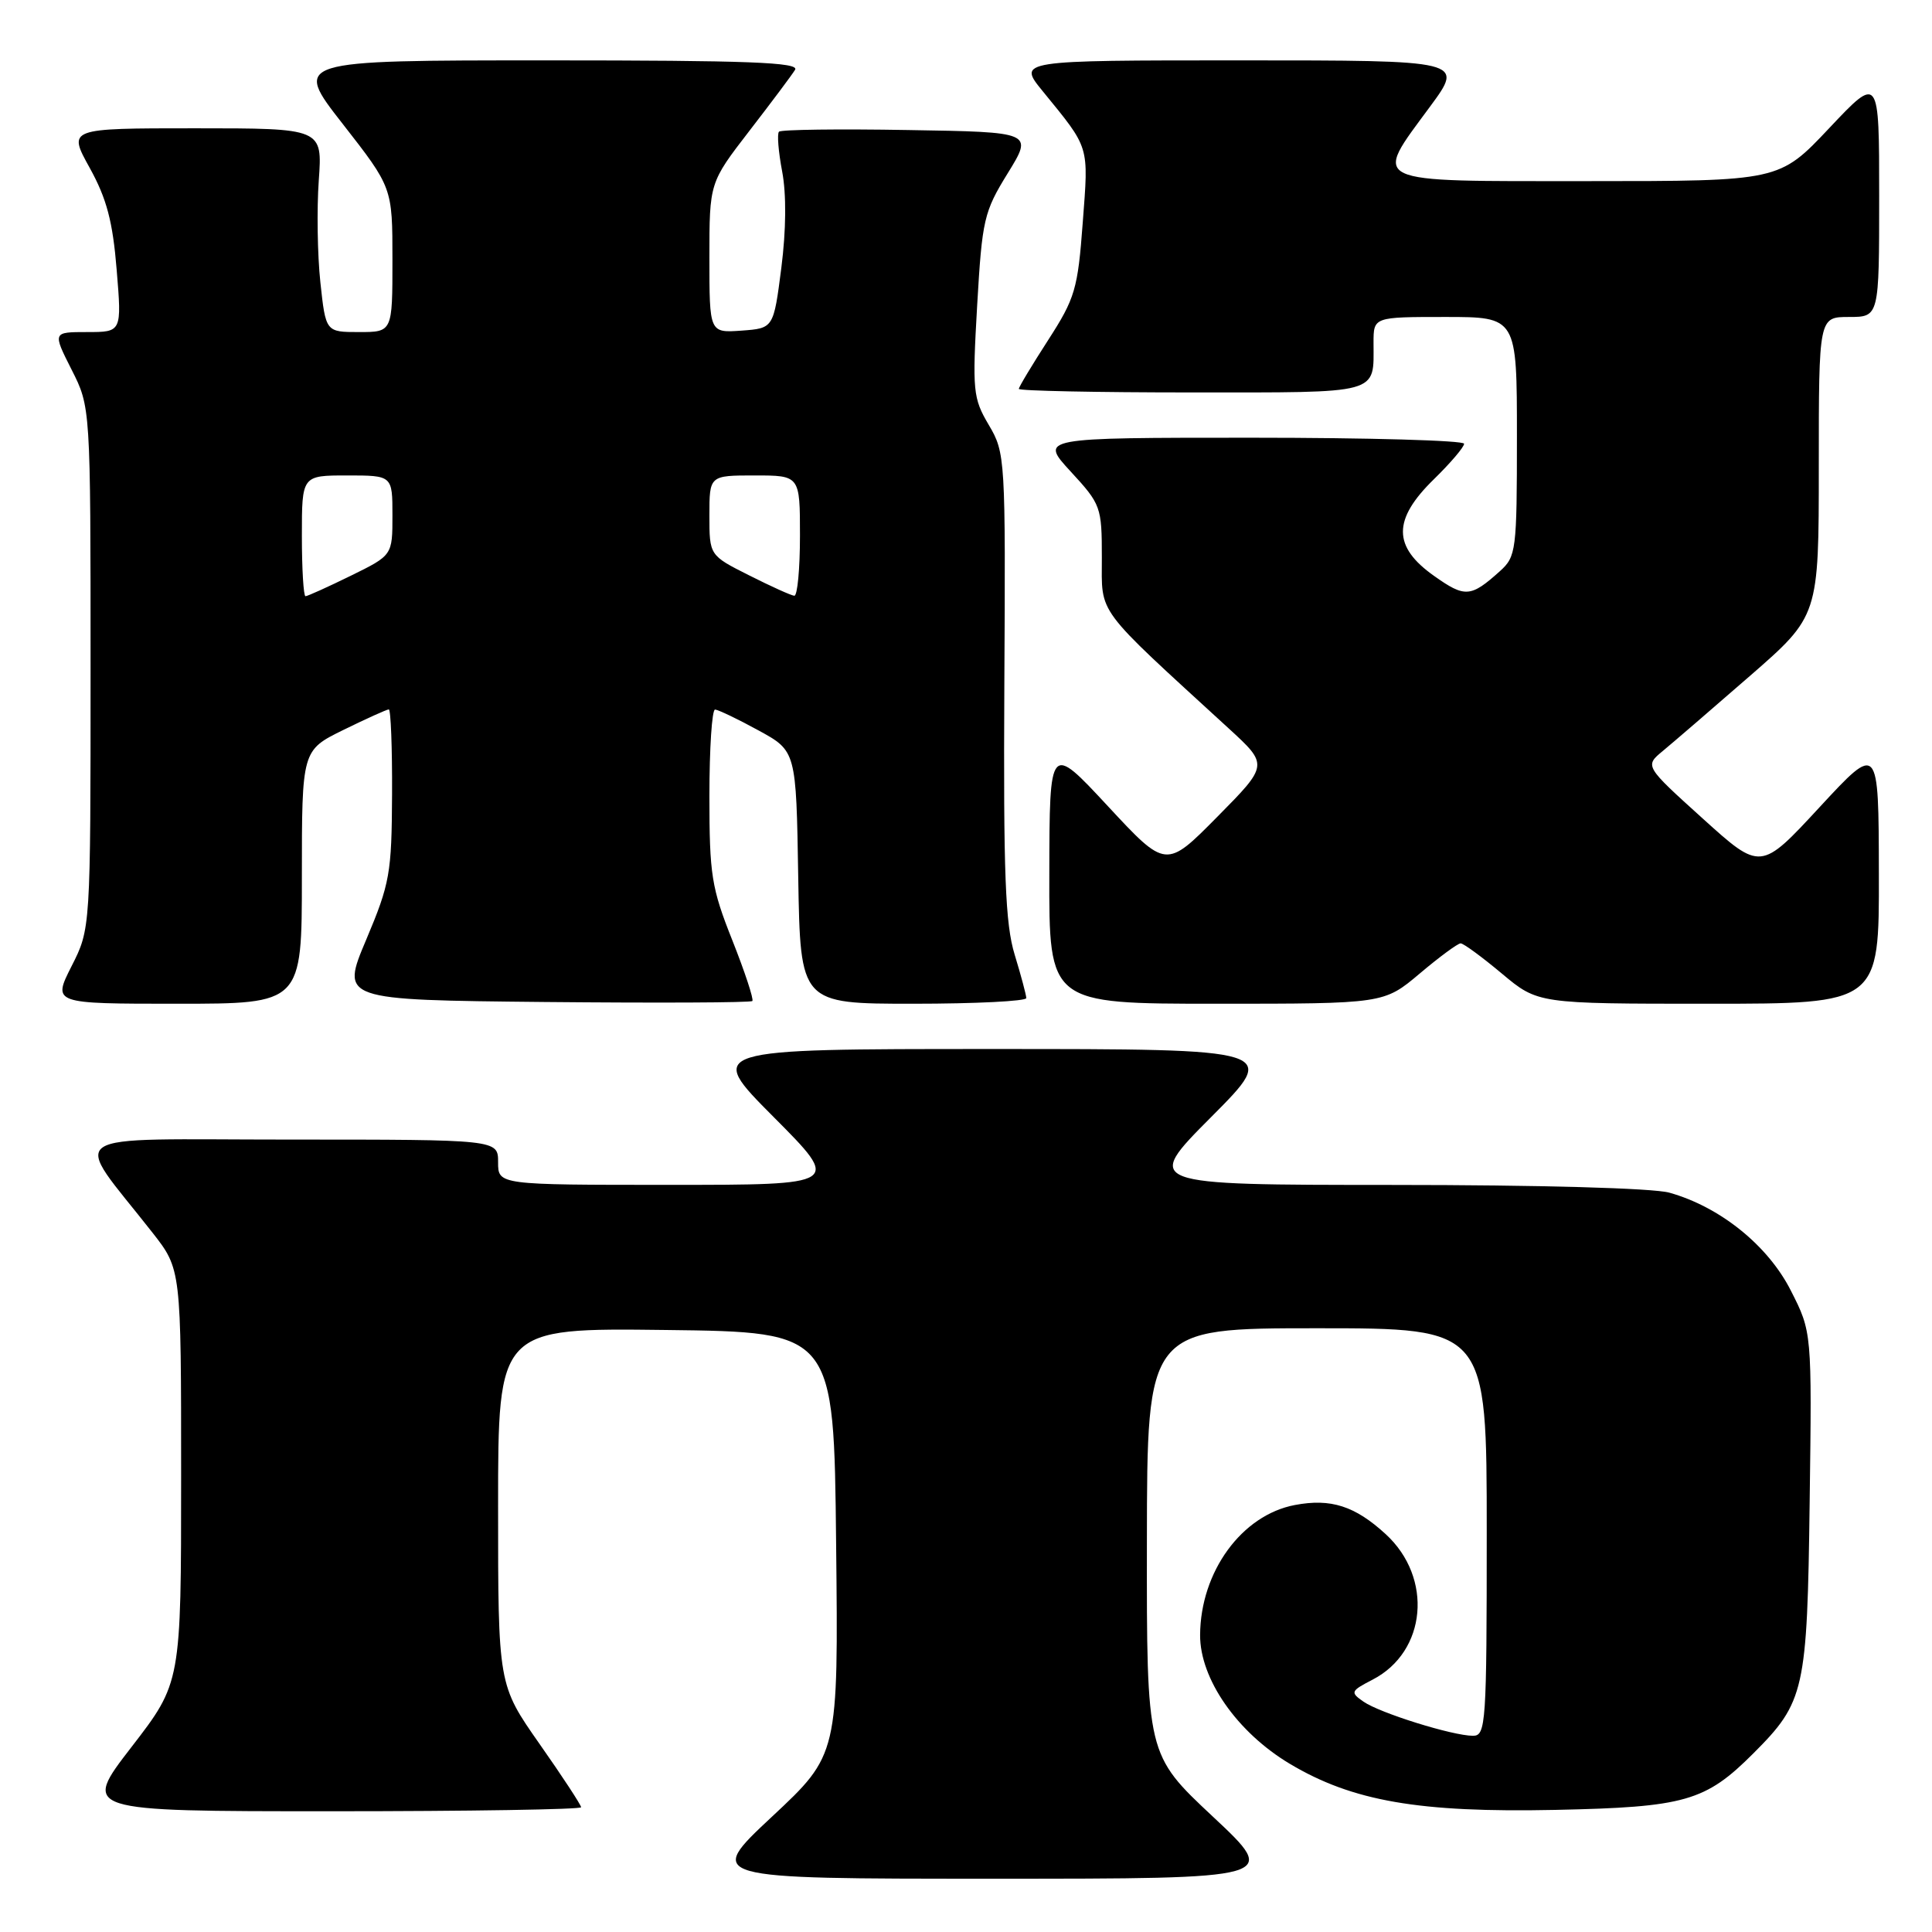 <?xml version="1.0" encoding="UTF-8" standalone="no"?>
<!DOCTYPE svg PUBLIC "-//W3C//DTD SVG 1.1//EN" "http://www.w3.org/Graphics/SVG/1.1/DTD/svg11.dtd" >
<svg xmlns="http://www.w3.org/2000/svg" xmlns:xlink="http://www.w3.org/1999/xlink" version="1.1" viewBox="0 0 256 256">
 <g >
 <path fill="currentColor"
d=" M 160.72 240.72 C 151.94 232.50 151.94 232.50 151.97 204.25 C 152.00 176.00 152.00 176.00 174.50 176.00 C 197.00 176.00 197.00 176.00 197.00 203.00 C 197.00 228.44 196.89 230.00 195.18 230.00 C 192.49 230.00 182.81 226.98 180.66 225.47 C 178.89 224.24 178.96 224.07 181.88 222.56 C 189.04 218.86 189.92 209.07 183.61 203.28 C 179.54 199.55 176.35 198.52 171.59 199.42 C 164.55 200.74 159.07 208.25 159.02 216.64 C 158.99 222.46 163.92 229.54 170.90 233.71 C 179.21 238.67 188.03 240.20 206.12 239.82 C 223.27 239.46 225.98 238.69 232.33 232.33 C 239.13 225.53 239.47 224.04 239.79 199.00 C 240.09 176.50 240.09 176.50 237.29 171.00 C 234.26 165.02 227.89 159.90 221.18 158.03 C 219.02 157.43 203.88 157.01 184.52 157.01 C 151.54 157.00 151.54 157.00 160.50 148.00 C 169.46 139.00 169.46 139.00 131.50 139.00 C 93.54 139.00 93.54 139.00 102.50 148.00 C 111.46 157.00 111.46 157.00 88.73 157.00 C 66.00 157.00 66.00 157.00 66.00 154.00 C 66.00 151.00 66.00 151.00 38.38 151.00 C 7.38 151.00 9.44 149.60 20.21 163.34 C 24.00 168.18 24.00 168.18 24.00 195.57 C 24.00 222.97 24.00 222.97 17.43 231.48 C 10.85 240.00 10.85 240.00 43.93 240.00 C 62.12 240.00 77.00 239.76 77.00 239.47 C 77.00 239.18 74.53 235.40 71.50 231.09 C 66.00 223.24 66.00 223.24 66.00 199.60 C 66.00 175.96 66.00 175.96 88.25 176.23 C 110.50 176.50 110.50 176.50 110.79 204.50 C 111.09 232.50 111.09 232.50 102.29 240.72 C 93.50 248.94 93.50 248.94 131.50 248.94 C 169.50 248.94 169.50 248.94 160.72 240.72 Z  M 40.00 116.21 C 40.00 99.42 40.00 99.42 45.52 96.71 C 48.56 95.22 51.26 94.00 51.52 94.00 C 51.78 94.00 51.98 99.06 51.95 105.25 C 51.90 115.72 51.67 117.05 48.53 124.50 C 45.15 132.50 45.15 132.50 72.23 132.77 C 87.12 132.91 99.48 132.86 99.69 132.64 C 99.90 132.43 98.71 128.81 97.04 124.60 C 94.27 117.64 94.00 115.91 94.00 105.47 C 94.00 99.16 94.34 94.01 94.75 94.02 C 95.16 94.04 97.75 95.27 100.50 96.78 C 105.50 99.51 105.50 99.51 105.77 116.25 C 106.05 133.00 106.05 133.00 121.02 133.00 C 129.26 133.00 136.00 132.66 135.99 132.25 C 135.98 131.84 135.29 129.25 134.45 126.50 C 133.20 122.42 132.95 115.85 133.08 90.79 C 133.25 60.68 133.21 60.01 131.02 56.31 C 128.92 52.75 128.83 51.81 129.48 40.45 C 130.14 29.08 130.37 28.07 133.54 22.94 C 136.89 17.50 136.89 17.50 120.31 17.23 C 111.18 17.07 103.49 17.17 103.22 17.45 C 102.95 17.72 103.14 20.09 103.64 22.72 C 104.21 25.73 104.17 30.46 103.53 35.50 C 102.50 43.50 102.50 43.50 98.25 43.81 C 94.00 44.11 94.00 44.11 94.00 34.16 C 94.00 24.21 94.00 24.21 99.29 17.35 C 102.20 13.58 104.93 9.94 105.35 9.25 C 105.96 8.26 99.13 8.00 72.48 8.00 C 38.83 8.00 38.83 8.00 45.42 16.43 C 52.00 24.86 52.00 24.86 52.00 34.43 C 52.00 44.00 52.00 44.00 47.58 44.00 C 43.16 44.00 43.16 44.00 42.45 37.40 C 42.06 33.77 41.97 27.69 42.24 23.90 C 42.73 17.00 42.73 17.00 25.86 17.00 C 8.98 17.00 8.98 17.00 11.89 22.25 C 14.14 26.32 14.94 29.35 15.46 35.75 C 16.14 44.00 16.14 44.00 11.55 44.00 C 6.97 44.00 6.97 44.00 9.48 48.97 C 12.00 53.93 12.00 53.93 12.00 88.50 C 12.00 123.07 12.00 123.07 9.48 128.03 C 6.97 133.00 6.97 133.00 23.48 133.00 C 40.00 133.00 40.00 133.00 40.00 116.21 Z  M 188.12 129.00 C 190.72 126.80 193.17 125.00 193.54 125.00 C 193.92 125.00 196.37 126.80 199.00 129.00 C 203.78 133.00 203.78 133.00 226.39 133.00 C 249.00 133.00 249.00 133.00 248.96 115.75 C 248.93 98.50 248.93 98.50 241.11 106.95 C 233.30 115.40 233.30 115.40 225.61 108.45 C 217.92 101.50 217.92 101.50 220.34 99.50 C 221.67 98.40 226.86 93.93 231.88 89.56 C 241.00 81.61 241.00 81.61 241.00 61.81 C 241.00 42.00 241.00 42.00 245.00 42.00 C 249.00 42.00 249.00 42.00 249.00 25.98 C 249.00 9.96 249.00 9.96 242.38 16.98 C 235.76 24.00 235.76 24.00 210.38 24.00 C 180.92 24.00 181.88 24.46 189.50 14.11 C 194.00 8.00 194.00 8.00 164.41 8.00 C 134.83 8.00 134.83 8.00 138.17 12.09 C 144.45 19.79 144.25 19.15 143.47 29.49 C 142.81 38.33 142.46 39.52 138.88 45.07 C 136.75 48.37 135.00 51.28 135.00 51.53 C 135.00 51.79 145.30 52.00 157.89 52.00 C 183.18 52.00 182.00 52.32 182.00 45.42 C 182.00 42.00 182.00 42.00 191.50 42.00 C 201.00 42.00 201.00 42.00 201.00 57.83 C 201.00 72.97 200.90 73.74 198.75 75.68 C 194.88 79.16 194.12 79.22 190.02 76.31 C 184.53 72.43 184.52 68.85 190.00 63.50 C 192.20 61.35 194.00 59.24 194.00 58.80 C 194.00 58.36 181.34 58.00 165.87 58.00 C 137.75 58.00 137.75 58.00 141.87 62.48 C 145.88 66.83 146.00 67.15 146.00 73.89 C 146.00 81.57 144.97 80.17 162.80 96.51 C 168.09 101.36 168.09 101.36 161.30 108.23 C 154.50 115.11 154.50 115.11 146.79 106.81 C 139.07 98.50 139.07 98.50 139.04 115.75 C 139.00 133.00 139.00 133.00 161.19 133.00 C 183.37 133.00 183.37 133.00 188.12 129.00 Z  M 40.00 71.00 C 40.00 63.00 40.00 63.00 46.00 63.00 C 52.00 63.00 52.00 63.00 52.00 68.29 C 52.00 73.58 52.00 73.58 46.48 76.29 C 43.44 77.78 40.74 79.00 40.48 79.00 C 40.22 79.00 40.00 75.40 40.00 71.00 Z  M 99.25 76.23 C 94.00 73.59 94.00 73.59 94.00 68.29 C 94.00 63.00 94.00 63.00 100.00 63.00 C 106.00 63.00 106.00 63.00 106.00 71.00 C 106.00 75.40 105.66 78.97 105.25 78.94 C 104.84 78.91 102.14 77.69 99.25 76.23 Z "/>
</g>
</svg>